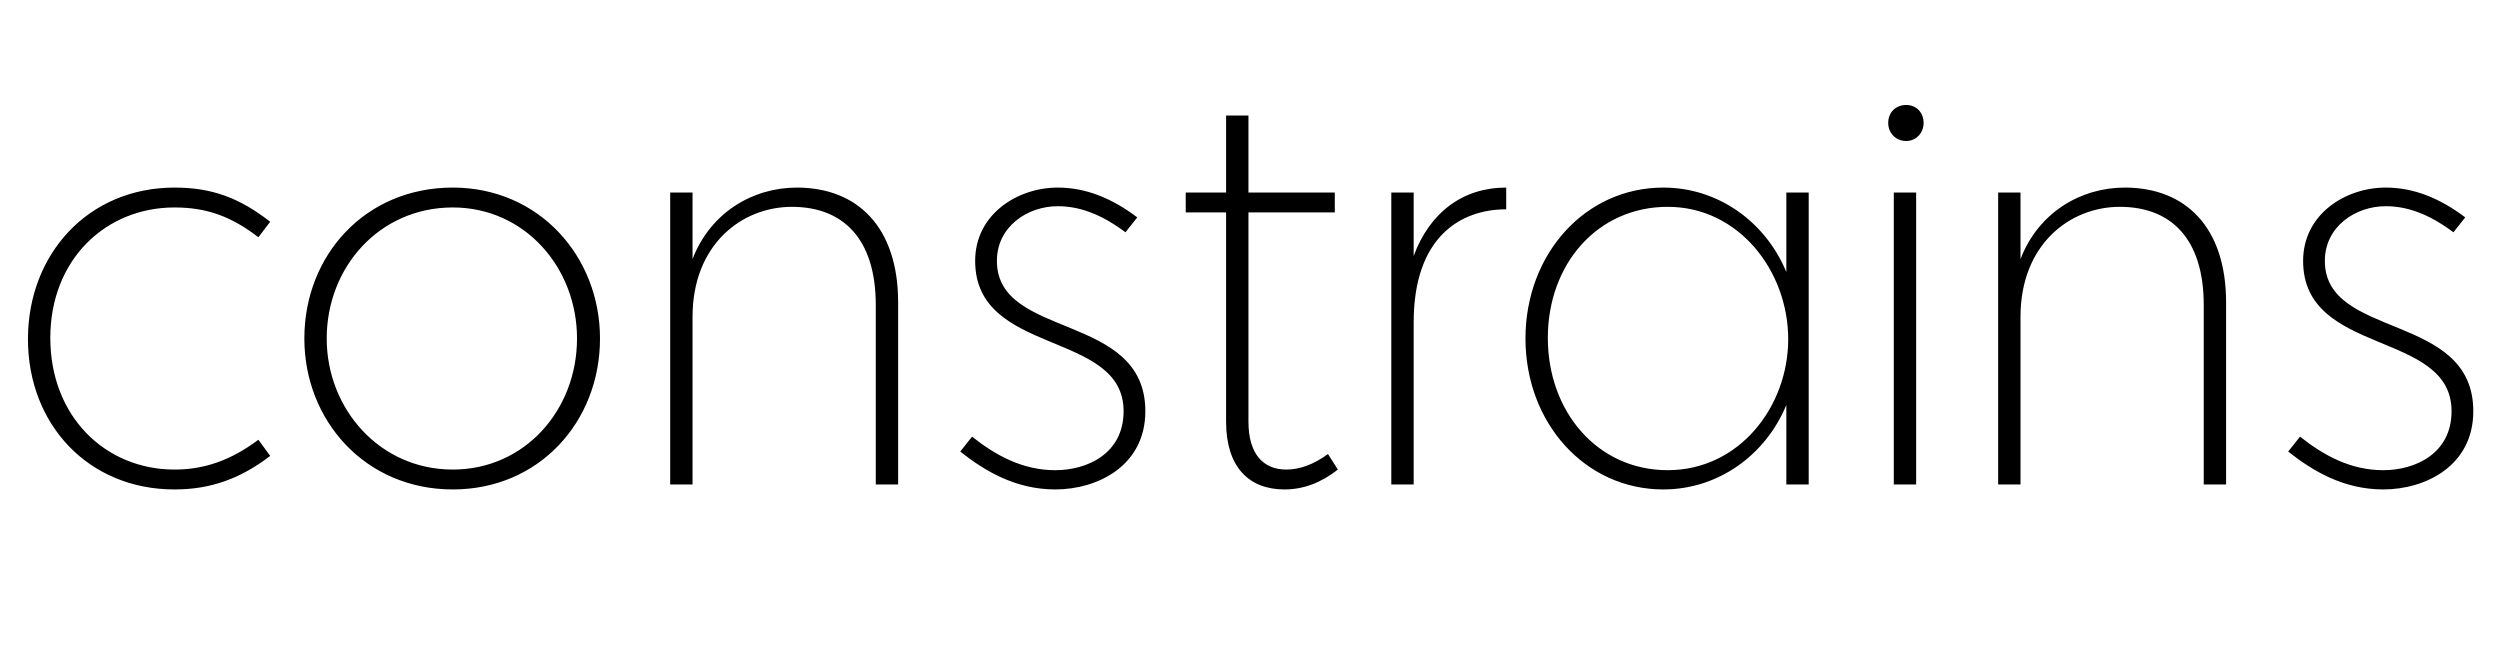 <svg width="4025" height="1064.002" xmlns="http://www.w3.org/2000/svg"><path d="M416 708.002c-44 33-87 48-135 48-111 0-200-85-200-212 0-126 89-210 200-210 51 0 91 14 135 48l19-25c-49-38-93-55-154-55-139 0-236 107-236 244s97 242 236 242c59 0 107-18 154-54zm550-163c0-132-98-243-237-243-141 0-239 109-239 243 0 132 98 243 239 243 139 0 237-109 237-243zm-37 0c0 115-84 211-200 211-118 0-203-98-203-211 0-115 85-211 203-211 116 0 200 97 200 211zm150 235h36v-270c0-116 79-177 160-177 82 0 135 51 135 158v289h36v-293c0-122-66-185-163-185-71 0-139 40-168 115v-107h-36zm752-430c-41-31-83-48-128-48-65 0-133 43-133 118 0 154 239 111 239 242 0 68-58 95-110 95-53 0-96-24-134-54l-19 24c39 31 89 61 153 61 68 0 145-38 145-126 0-160-239-115-239-242 0-55 49-88 98-88 34 0 69 12 109 42zm143-8v337c0 72 36 109 94 109 31 0 59-11 86-32l-16-25c-23 17-46 25-67 25-38 0-61-26-61-77v-337h139v-32h-139v-124h-36v124h-65v32zm266 438h36v-261c0-136 74-182 149-182v-35c-70 0-123 40-149 110v-102h-36zm438 8c89 0 165-56 198-136v128h36v-470h-36v128c-33-80-109-136-198-136-126 0-222 107-222 243s96 243 222 243zm-186-244c0-119 80-211 193-211 115 0 194 104 194 213s-79 211-194 211c-113 0-193-94-193-213zm593 236v-470h-36v470h36zm-16-553c16 0 28-13 28-29 0-17-12-29-28-29-17 0-29 12-29 29 0 16 12 29 29 29zm148 553h36v-270c0-116 79-177 160-177 82 0 135 51 135 158v289h36v-293c0-122-66-185-163-185-71 0-139 40-168 115v-107h-36zm752-430c-41-31-83-48-128-48-65 0-133 43-133 118 0 154 239 111 239 242 0 68-58 95-110 95-53 0-96-24-134-54l-19 24c39 31 89 61 153 61 68 0 145-38 145-126 0-160-239-115-239-242 0-55 49-88 98-88 34 0 69 12 109 42zm0 0"/></svg>